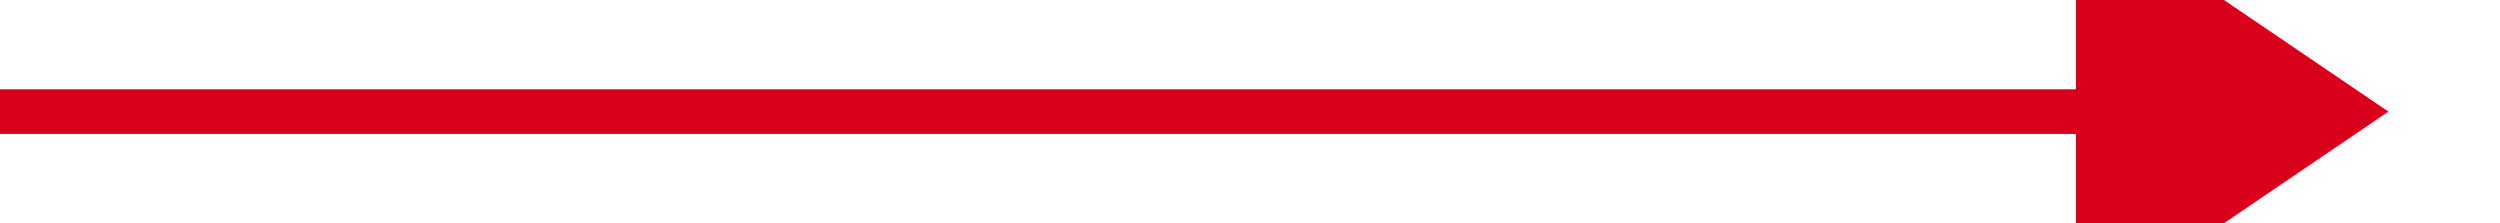 ﻿<?xml version="1.0" encoding="utf-8"?>
<svg version="1.1" xmlns:xlink="http://www.w3.org/1999/xlink" width="112px" height="10px" preserveAspectRatio="xMinYMid meet" viewBox="696 6027  112 8" xmlns="http://www.w3.org/2000/svg">
  <path d="M 696 6031  L 791 6031  " stroke-width="2" stroke="#d9001b" fill="none" />
  <path d="M 789 6040.5  L 803 6031  L 789 6021.5  L 789 6040.5  Z " fill-rule="nonzero" fill="#d9001b" stroke="none" />
</svg>